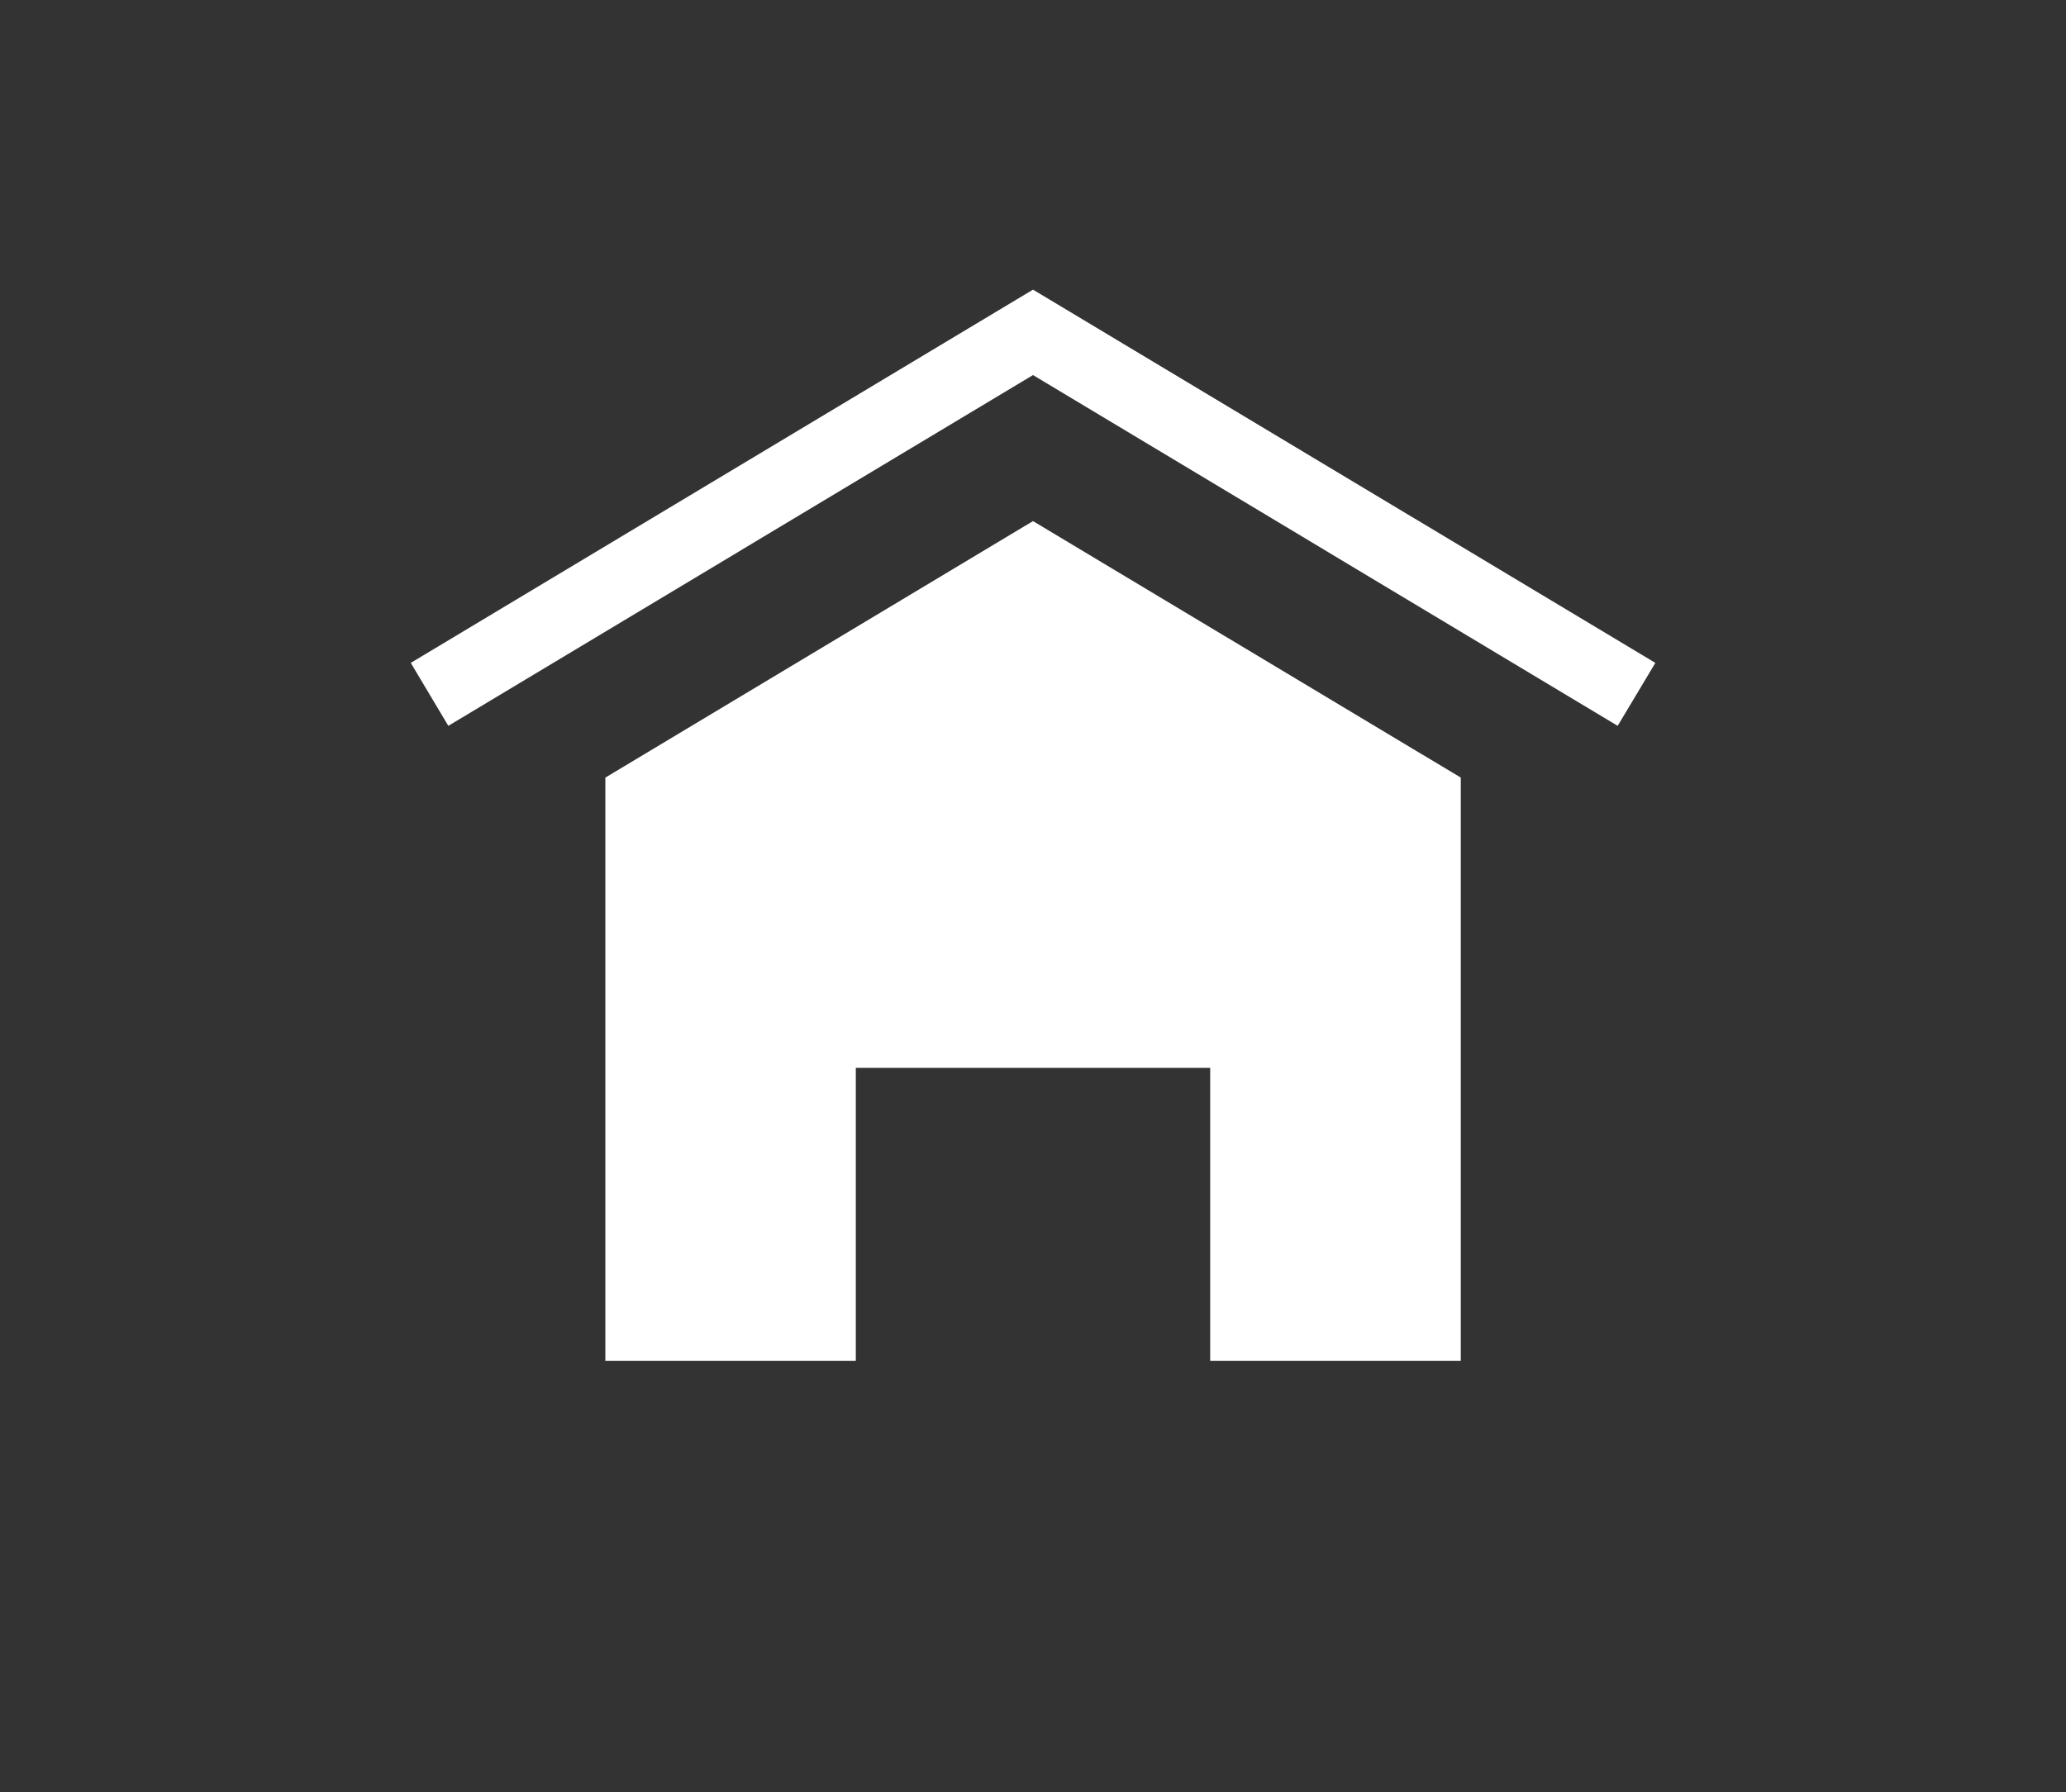 <?xml version="1.0" encoding="utf-8"?>
<!-- Generator: Adobe Illustrator 16.0.0, SVG Export Plug-In . SVG Version: 6.00 Build 0)  -->
<!DOCTYPE svg PUBLIC "-//W3C//DTD SVG 1.1//EN" "http://www.w3.org/Graphics/SVG/1.1/DTD/svg11.dtd">
<svg version="1.1" id="Layer_1" xmlns="http://www.w3.org/2000/svg" xmlns:xlink="http://www.w3.org/1999/xlink" x="0px" y="0px"
	 width="17px" height="14.75px" viewBox="189.5 118.719 17 14.75" enable-background="new 189.5 118.719 17 14.75"
	 xml:space="preserve">
<rect x="189.5" y="118.719" width="17" height="14.75" fill="#333333" stroke="none"/>
<polygon fill="#FFFFFF" points="198,121.103 192.88,124.175 193.189,124.693 198,121.806 202.811,124.693 203.121,124.175 "/>
<polygon fill="#FFFFFF" points="194.481,125.119 194.481,129.919 196.542,129.919 196.542,127.508 199.458,127.508 199.458,129.919 
	201.52,129.919 201.52,125.119 198,123.008 "/>
</svg>
